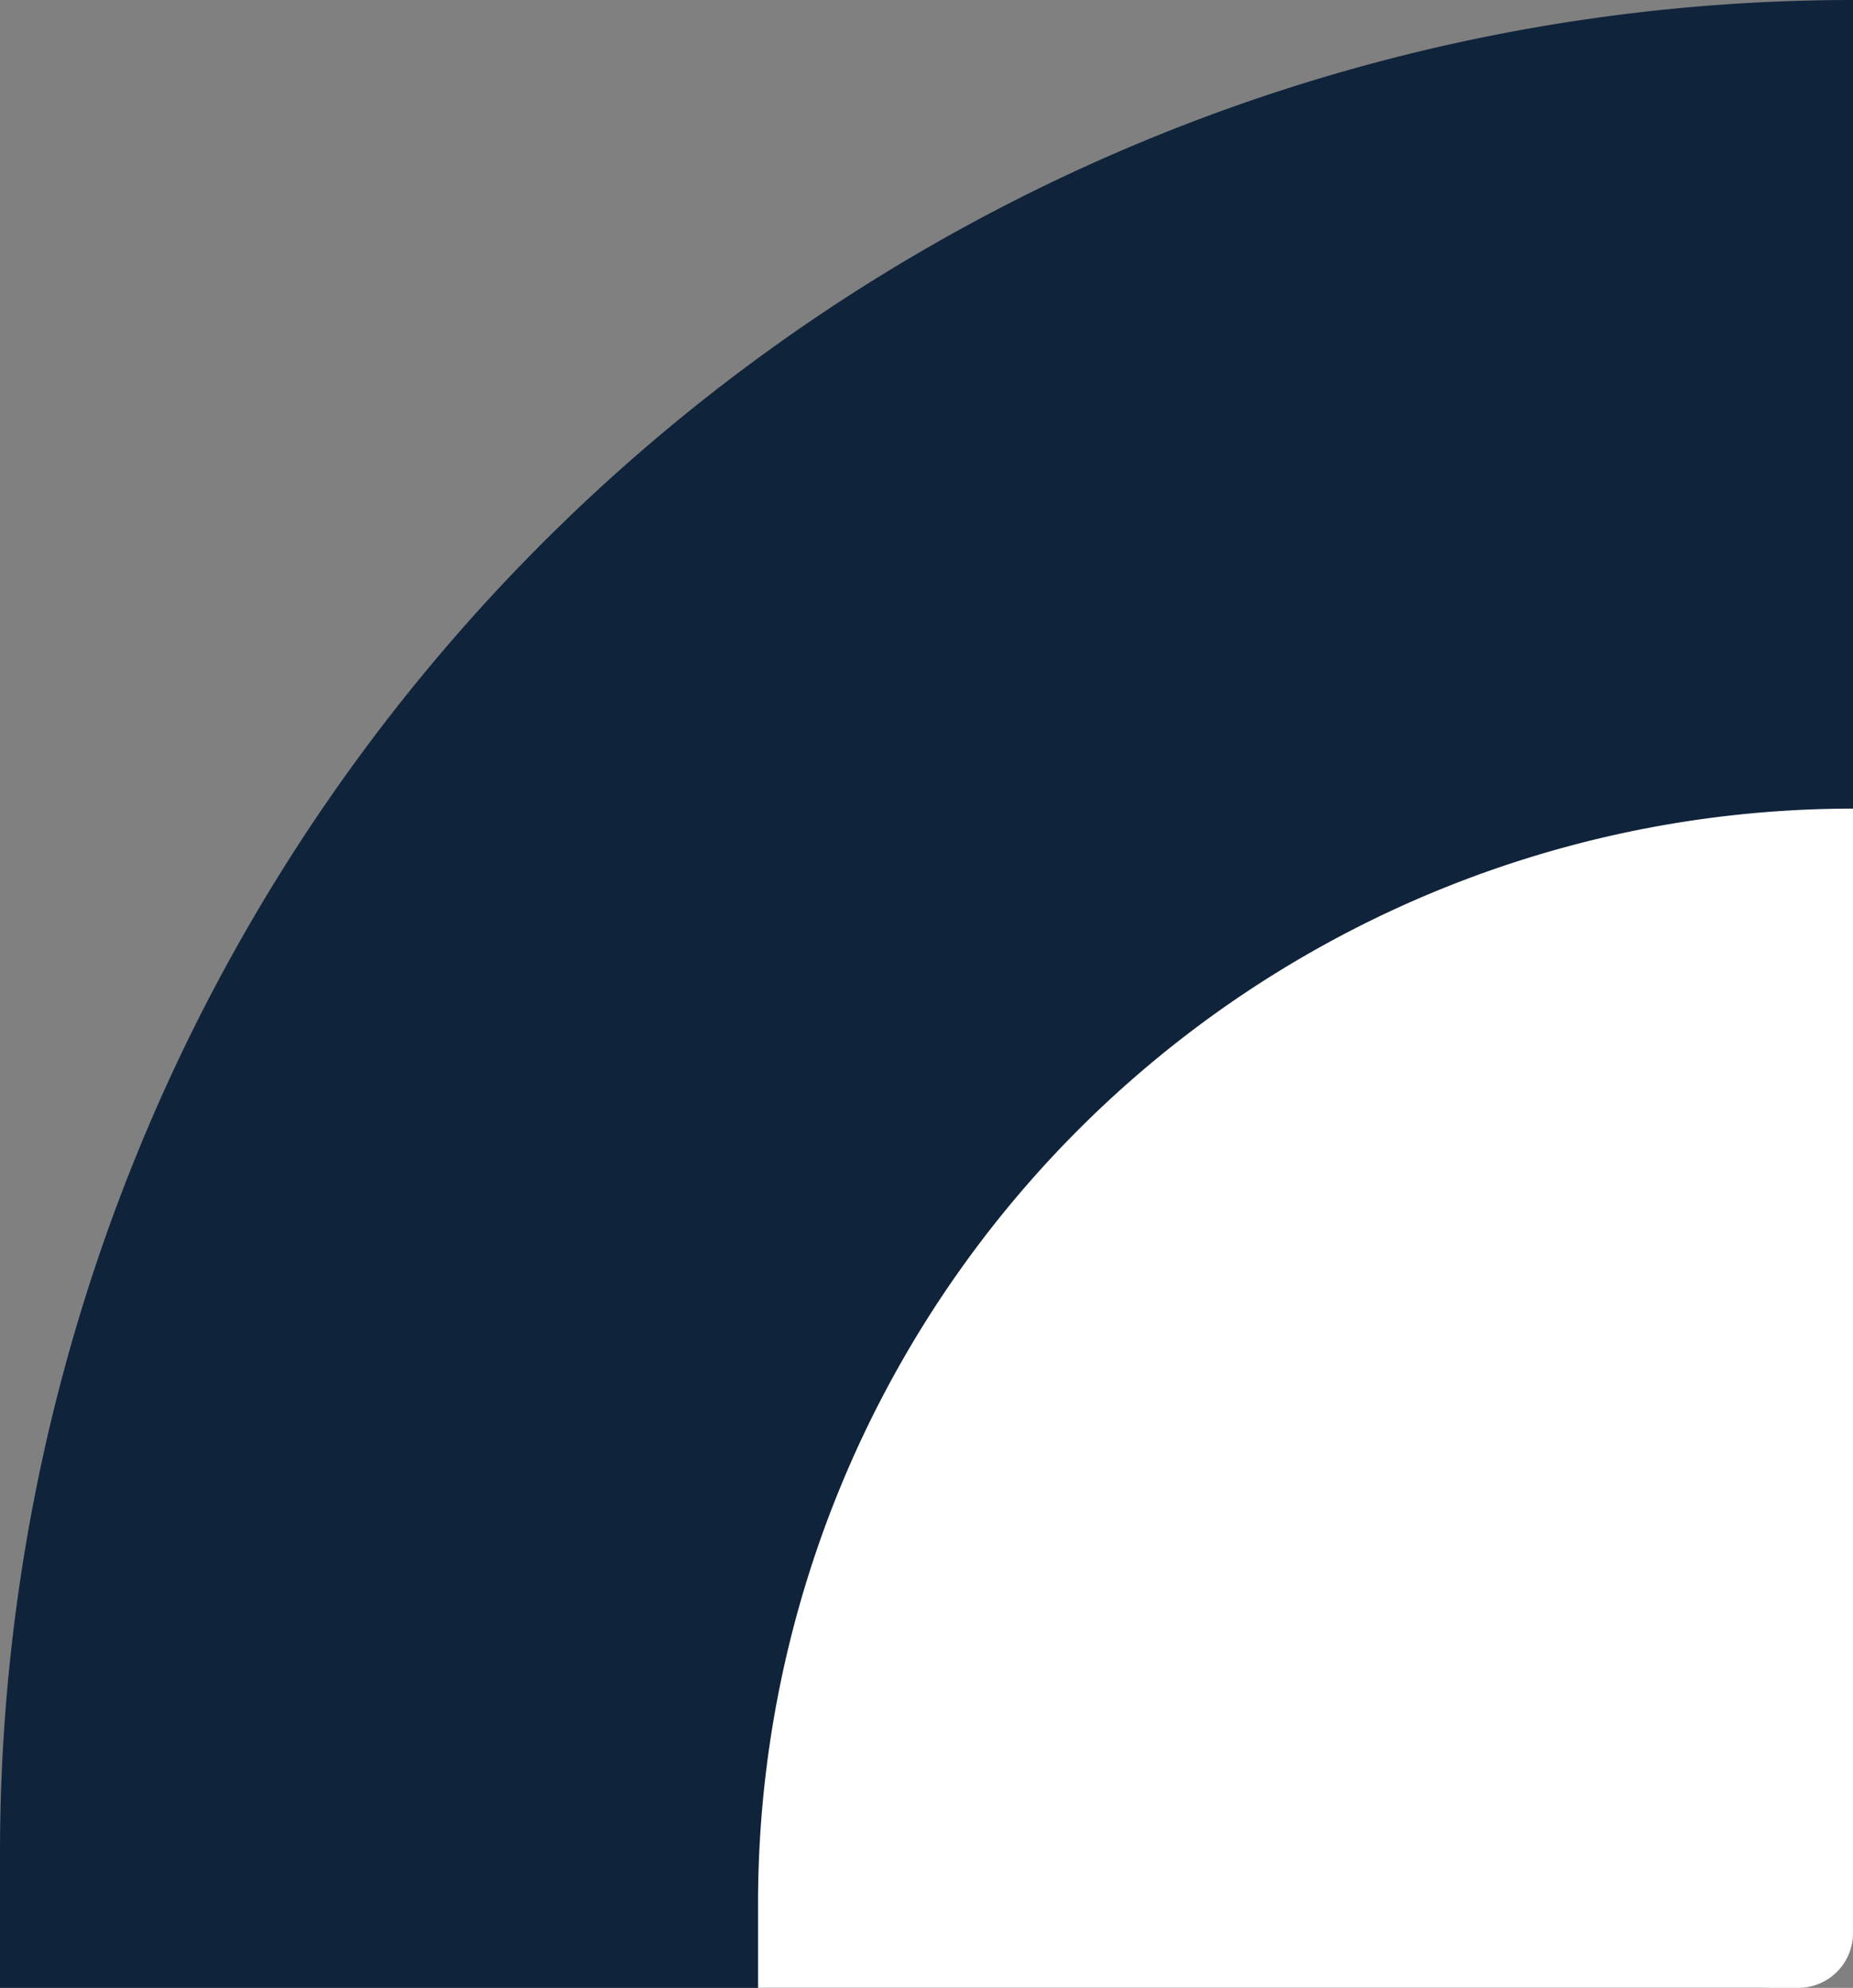 <svg xmlns="http://www.w3.org/2000/svg" width="110" height="118" viewBox="0 0 110 118"><rect x="0" y="0" width="110" height="118" fill="#808080" stroke="none"/><defs><style>.a{fill:#0F233B;}.b{fill:#fff;}</style></defs><g transform="translate(-723 -697)"><path class="a" d="M110,0h0a0,0,0,0,1,0,0V112.5a5.5,5.5,0,0,1-5.5,5.5H0a0,0,0,0,1,0,0v-8A110,110,0,0,1,110,0Z" transform="translate(723 697)"/><path class="b" d="M65,0h0a0,0,0,0,1,0,0V66.75A3.25,3.25,0,0,1,61.75,70H0a0,0,0,0,1,0,0V65A65,65,0,0,1,65,0Z" transform="translate(768 745)"/></g></svg>